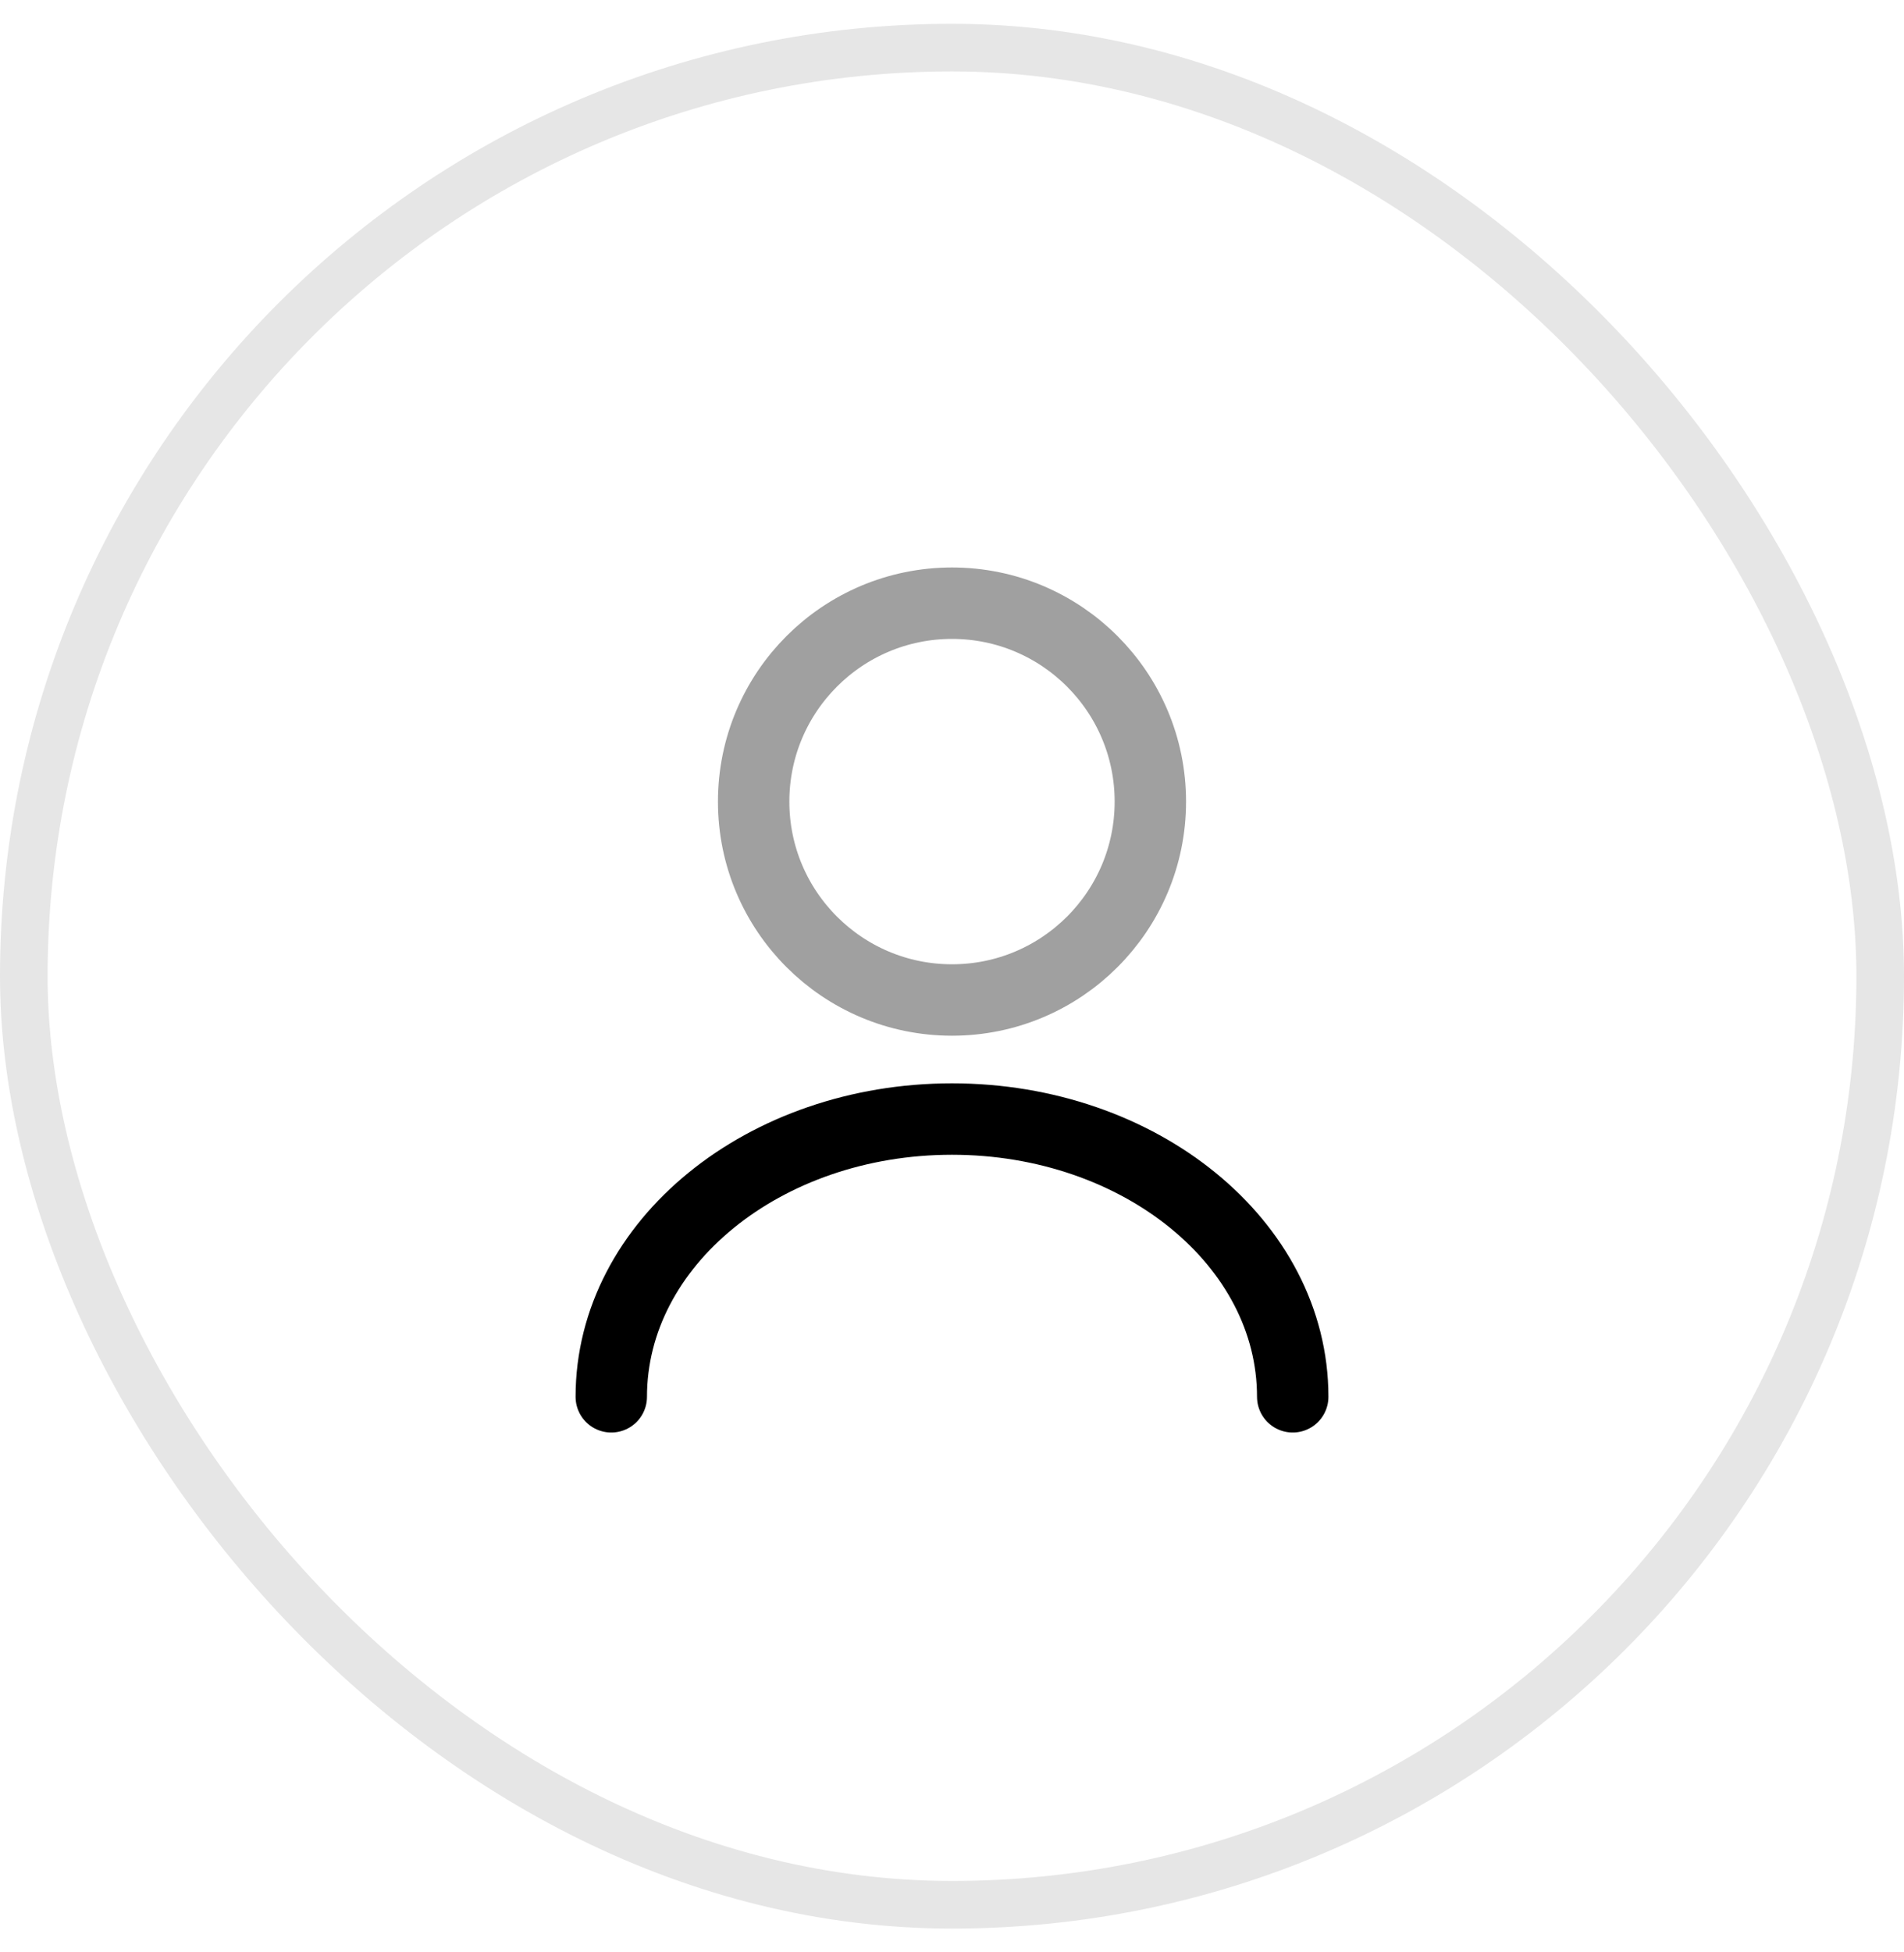 <svg width="40" height="41" viewBox="0 0 40 41" fill="none" xmlns="http://www.w3.org/2000/svg">
    <rect x="0.5" y="1" width="39" height="39" rx="19.5" stroke="#E6E6E6"/>
    <path d="M20 21C22.301 21 24.167 19.135 24.167 16.834C24.167 14.533 22.301 12.667 20 12.667C17.699 12.667 15.833 14.533 15.833 16.834C15.833 19.135 17.699 21 20 21Z" stroke="#A0A0A0" stroke-width="1.5" stroke-linecap="round" stroke-linejoin="round"/>
    <path d="M27.158 29.333C27.158 26.108 23.95 23.5 20 23.5C16.05 23.5 12.842 26.108 12.842 29.333" stroke="black" stroke-width="1.5" stroke-linecap="round" stroke-linejoin="round"/>
</svg>
